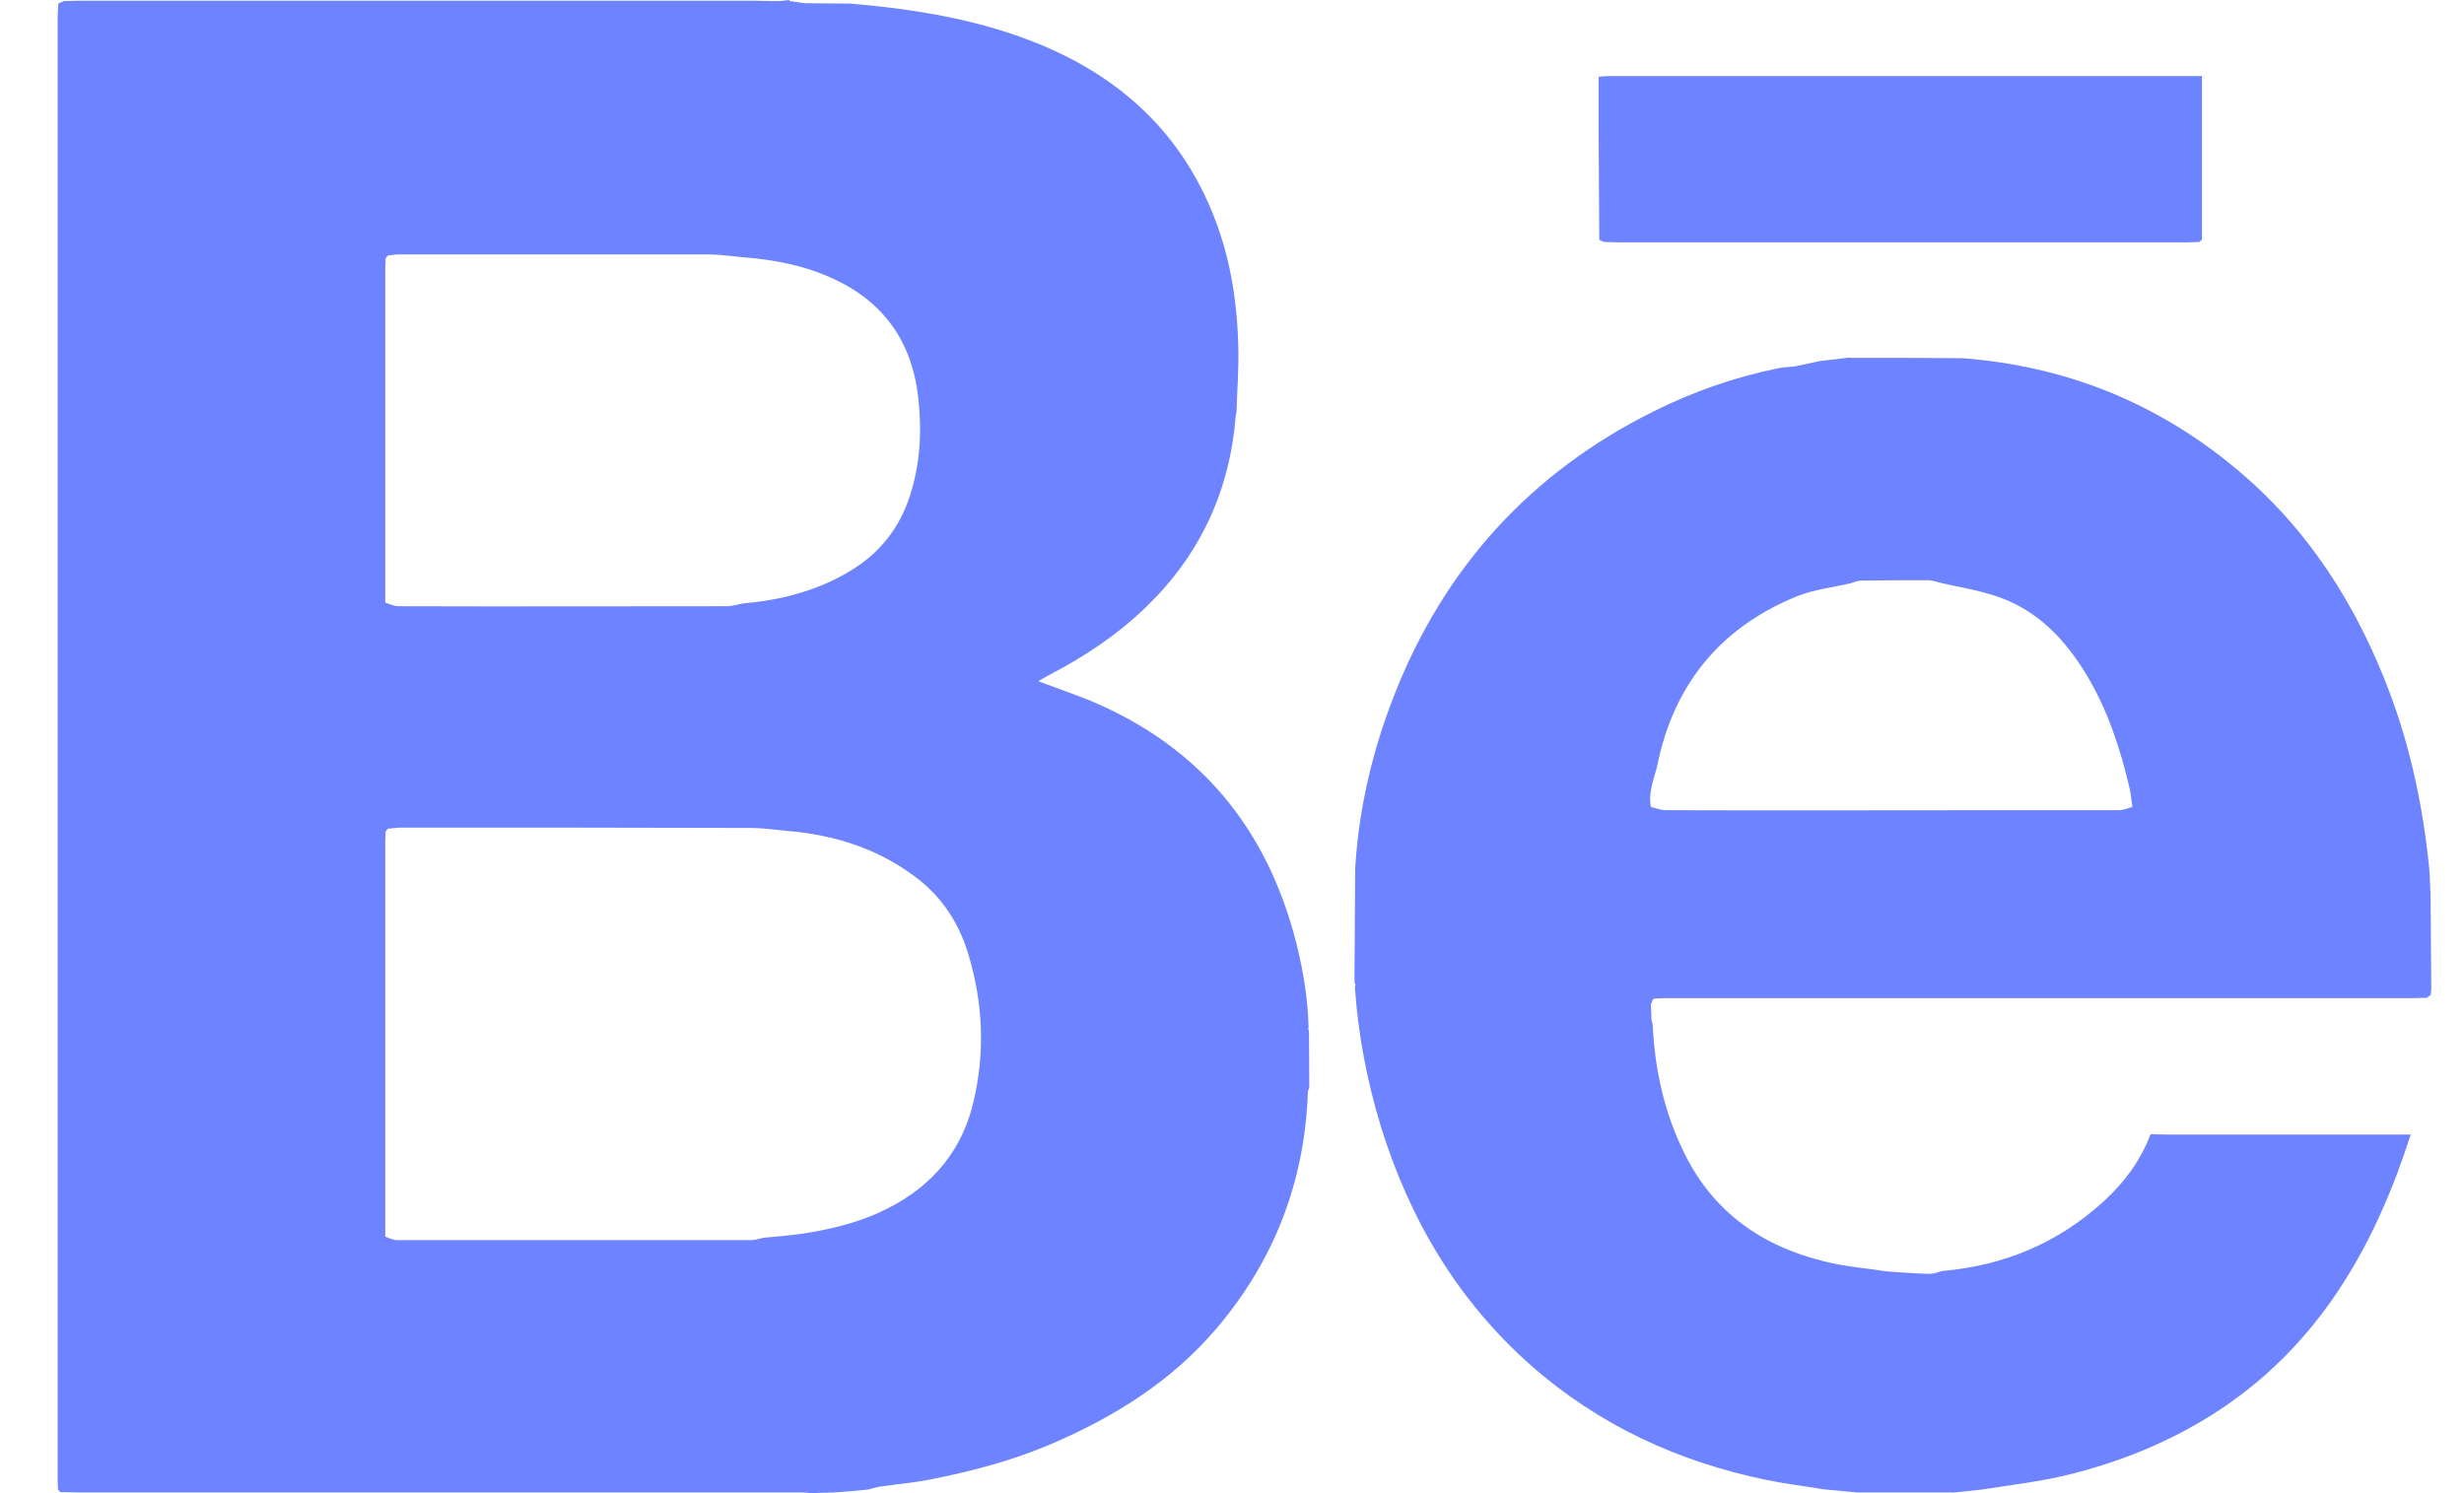 <svg width="33" height="20" viewBox="0 0 33 20" fill="none" xmlns="http://www.w3.org/2000/svg">
<path d="M17.516 14.631C17.474 15.821 17.069 16.878 16.298 17.787C15.693 18.501 14.922 18.981 14.075 19.343C13.552 19.567 13.004 19.71 12.447 19.819C12.224 19.862 12 19.881 11.776 19.914C11.724 19.924 11.671 19.938 11.624 19.952C11.472 19.967 11.324 19.981 11.172 19.991C11.067 19.995 10.962 19.995 10.853 20C10.82 19.995 10.786 19.991 10.753 19.991C7.526 19.991 4.299 19.991 1.072 19.991C0.986 19.991 0.896 19.986 0.81 19.986C0.801 19.976 0.786 19.962 0.777 19.952C0.772 19.876 0.772 19.805 0.772 19.729C0.772 13.241 0.772 6.754 0.772 0.271C0.772 0.195 0.777 0.124 0.781 0.048C0.805 0.038 0.829 0.024 0.858 0.014C0.92 0.014 0.981 0.01 1.039 0.01C4.066 0.01 7.098 0.01 10.125 0.01C10.191 0.01 10.258 0.014 10.329 0.014C10.367 0.014 10.41 0.014 10.448 0.014C10.491 0.01 10.529 0.005 10.572 0V0.014C10.643 0.024 10.71 0.033 10.781 0.043C10.981 0.043 11.181 0.048 11.386 0.048C12.276 0.124 13.157 0.267 13.985 0.619C15.013 1.057 15.779 1.761 16.217 2.799C16.465 3.384 16.569 4.003 16.584 4.636C16.593 4.931 16.569 5.231 16.56 5.526C16.555 5.54 16.55 5.559 16.55 5.574C16.469 6.573 16.079 7.42 15.36 8.12C14.975 8.496 14.532 8.791 14.056 9.039C14.008 9.062 13.966 9.091 13.904 9.124C14.147 9.215 14.38 9.296 14.604 9.386C16.069 10 16.969 11.095 17.359 12.623C17.454 12.999 17.516 13.375 17.526 13.765C17.526 13.77 17.521 13.774 17.521 13.779C17.521 13.789 17.526 13.803 17.531 13.812C17.531 14.065 17.535 14.322 17.535 14.574C17.521 14.598 17.516 14.617 17.516 14.631ZM5.194 3.422C5.184 3.436 5.175 3.446 5.165 3.46C5.165 3.498 5.16 3.541 5.16 3.579C5.16 5.079 5.16 6.578 5.16 8.072C5.222 8.091 5.279 8.12 5.341 8.12C6.807 8.125 8.273 8.12 9.739 8.12C9.811 8.12 9.882 8.096 9.953 8.082C10.458 8.039 10.939 7.915 11.376 7.654C11.776 7.416 12.048 7.078 12.19 6.63C12.324 6.211 12.347 5.778 12.3 5.345C12.224 4.612 11.862 4.065 11.186 3.746C10.796 3.56 10.382 3.479 9.953 3.446C9.844 3.436 9.734 3.422 9.625 3.413C9.577 3.413 9.53 3.408 9.482 3.408C8.092 3.408 6.707 3.408 5.317 3.408C5.275 3.413 5.237 3.417 5.194 3.422ZM5.194 11.1C5.184 11.114 5.175 11.123 5.165 11.138C5.165 11.176 5.16 11.219 5.16 11.257C5.16 13.027 5.16 14.793 5.16 16.564C5.213 16.583 5.265 16.611 5.322 16.611C6.902 16.611 8.483 16.611 10.063 16.611C10.12 16.611 10.177 16.587 10.234 16.578C10.401 16.564 10.567 16.549 10.734 16.526C11.091 16.473 11.438 16.392 11.767 16.245C12.4 15.959 12.847 15.497 13.023 14.817C13.199 14.127 13.171 13.437 12.961 12.756C12.838 12.361 12.619 12.023 12.286 11.766C11.767 11.366 11.172 11.18 10.524 11.128C10.372 11.114 10.22 11.09 10.063 11.09C8.492 11.085 6.926 11.085 5.356 11.085C5.303 11.09 5.251 11.095 5.194 11.1Z" fill="#6E83FF"/>
<path d="M24.418 19.948C24.166 19.905 23.914 19.876 23.661 19.824C22.481 19.581 21.415 19.091 20.506 18.291C19.52 17.42 18.878 16.33 18.492 15.083C18.307 14.474 18.188 13.851 18.145 13.213C18.15 13.208 18.154 13.198 18.154 13.194C18.15 13.179 18.145 13.17 18.14 13.156C18.145 12.646 18.145 12.132 18.15 11.623C18.15 11.604 18.154 11.59 18.154 11.571C18.207 10.79 18.388 10.038 18.673 9.31C19.344 7.601 20.501 6.33 22.143 5.512C22.676 5.245 23.238 5.05 23.823 4.931C23.895 4.917 23.971 4.917 24.042 4.907C24.152 4.883 24.266 4.86 24.375 4.836C24.499 4.821 24.618 4.807 24.742 4.793C24.756 4.788 24.766 4.788 24.78 4.793C25.28 4.793 25.784 4.793 26.284 4.798C27.655 4.902 28.873 5.388 29.93 6.264C30.91 7.073 31.567 8.11 32.01 9.291C32.291 10.043 32.452 10.823 32.533 11.618C32.543 11.713 32.543 11.809 32.548 11.904C32.548 11.923 32.552 11.937 32.552 11.956C32.557 12.385 32.557 12.818 32.562 13.246C32.562 13.265 32.557 13.279 32.557 13.298C32.557 13.313 32.557 13.322 32.548 13.332C32.533 13.341 32.519 13.351 32.505 13.365C32.424 13.365 32.343 13.37 32.262 13.37C28.959 13.37 25.656 13.37 22.348 13.37C22.281 13.37 22.21 13.37 22.148 13.379C22.134 13.379 22.124 13.427 22.11 13.456C22.114 13.527 22.114 13.594 22.119 13.665C22.124 13.684 22.129 13.703 22.134 13.722C22.162 14.326 22.291 14.912 22.562 15.454C22.952 16.245 23.614 16.702 24.456 16.901C24.723 16.968 24.999 16.987 25.275 17.03C25.465 17.044 25.651 17.058 25.841 17.063C25.898 17.063 25.956 17.04 26.008 17.025C26.831 16.954 27.559 16.654 28.174 16.092C28.45 15.84 28.669 15.545 28.802 15.193C28.883 15.193 28.964 15.197 29.044 15.197C30.125 15.197 31.205 15.197 32.286 15.197C31.829 16.625 31.129 17.892 29.877 18.782C29.197 19.262 28.435 19.581 27.626 19.771C27.269 19.852 26.903 19.895 26.541 19.952C26.417 19.967 26.293 19.976 26.17 19.991C25.736 19.991 25.303 19.991 24.87 19.991C24.718 19.976 24.566 19.962 24.418 19.948ZM22.11 10.809C22.176 10.823 22.243 10.852 22.31 10.852C23.814 10.857 25.313 10.852 26.817 10.852C27.336 10.852 27.859 10.852 28.378 10.852C28.44 10.852 28.497 10.823 28.559 10.809C28.545 10.723 28.54 10.638 28.521 10.557C28.397 10.028 28.231 9.519 27.95 9.048C27.664 8.572 27.298 8.182 26.765 7.996C26.522 7.91 26.26 7.868 26.008 7.811C25.951 7.796 25.889 7.777 25.832 7.772C25.527 7.772 25.227 7.772 24.923 7.777C24.88 7.777 24.832 7.796 24.789 7.811C24.547 7.868 24.294 7.896 24.066 7.987C23.038 8.405 22.414 9.172 22.195 10.257C22.152 10.433 22.072 10.614 22.11 10.809Z" fill="#6E83FF"/>
<path d="M21.419 3.213C21.414 2.723 21.414 2.228 21.41 1.737C21.41 1.499 21.41 1.266 21.41 1.028C21.457 1.023 21.505 1.019 21.552 1.019C24.199 1.019 26.845 1.019 29.491 1.019C29.491 1.747 29.491 2.48 29.491 3.208C29.477 3.218 29.468 3.232 29.453 3.241C29.401 3.241 29.344 3.246 29.292 3.246C26.745 3.246 24.199 3.246 21.648 3.246C21.595 3.246 21.538 3.241 21.486 3.241C21.467 3.237 21.443 3.222 21.419 3.213Z" fill="#6E83FF"/>
</svg>
